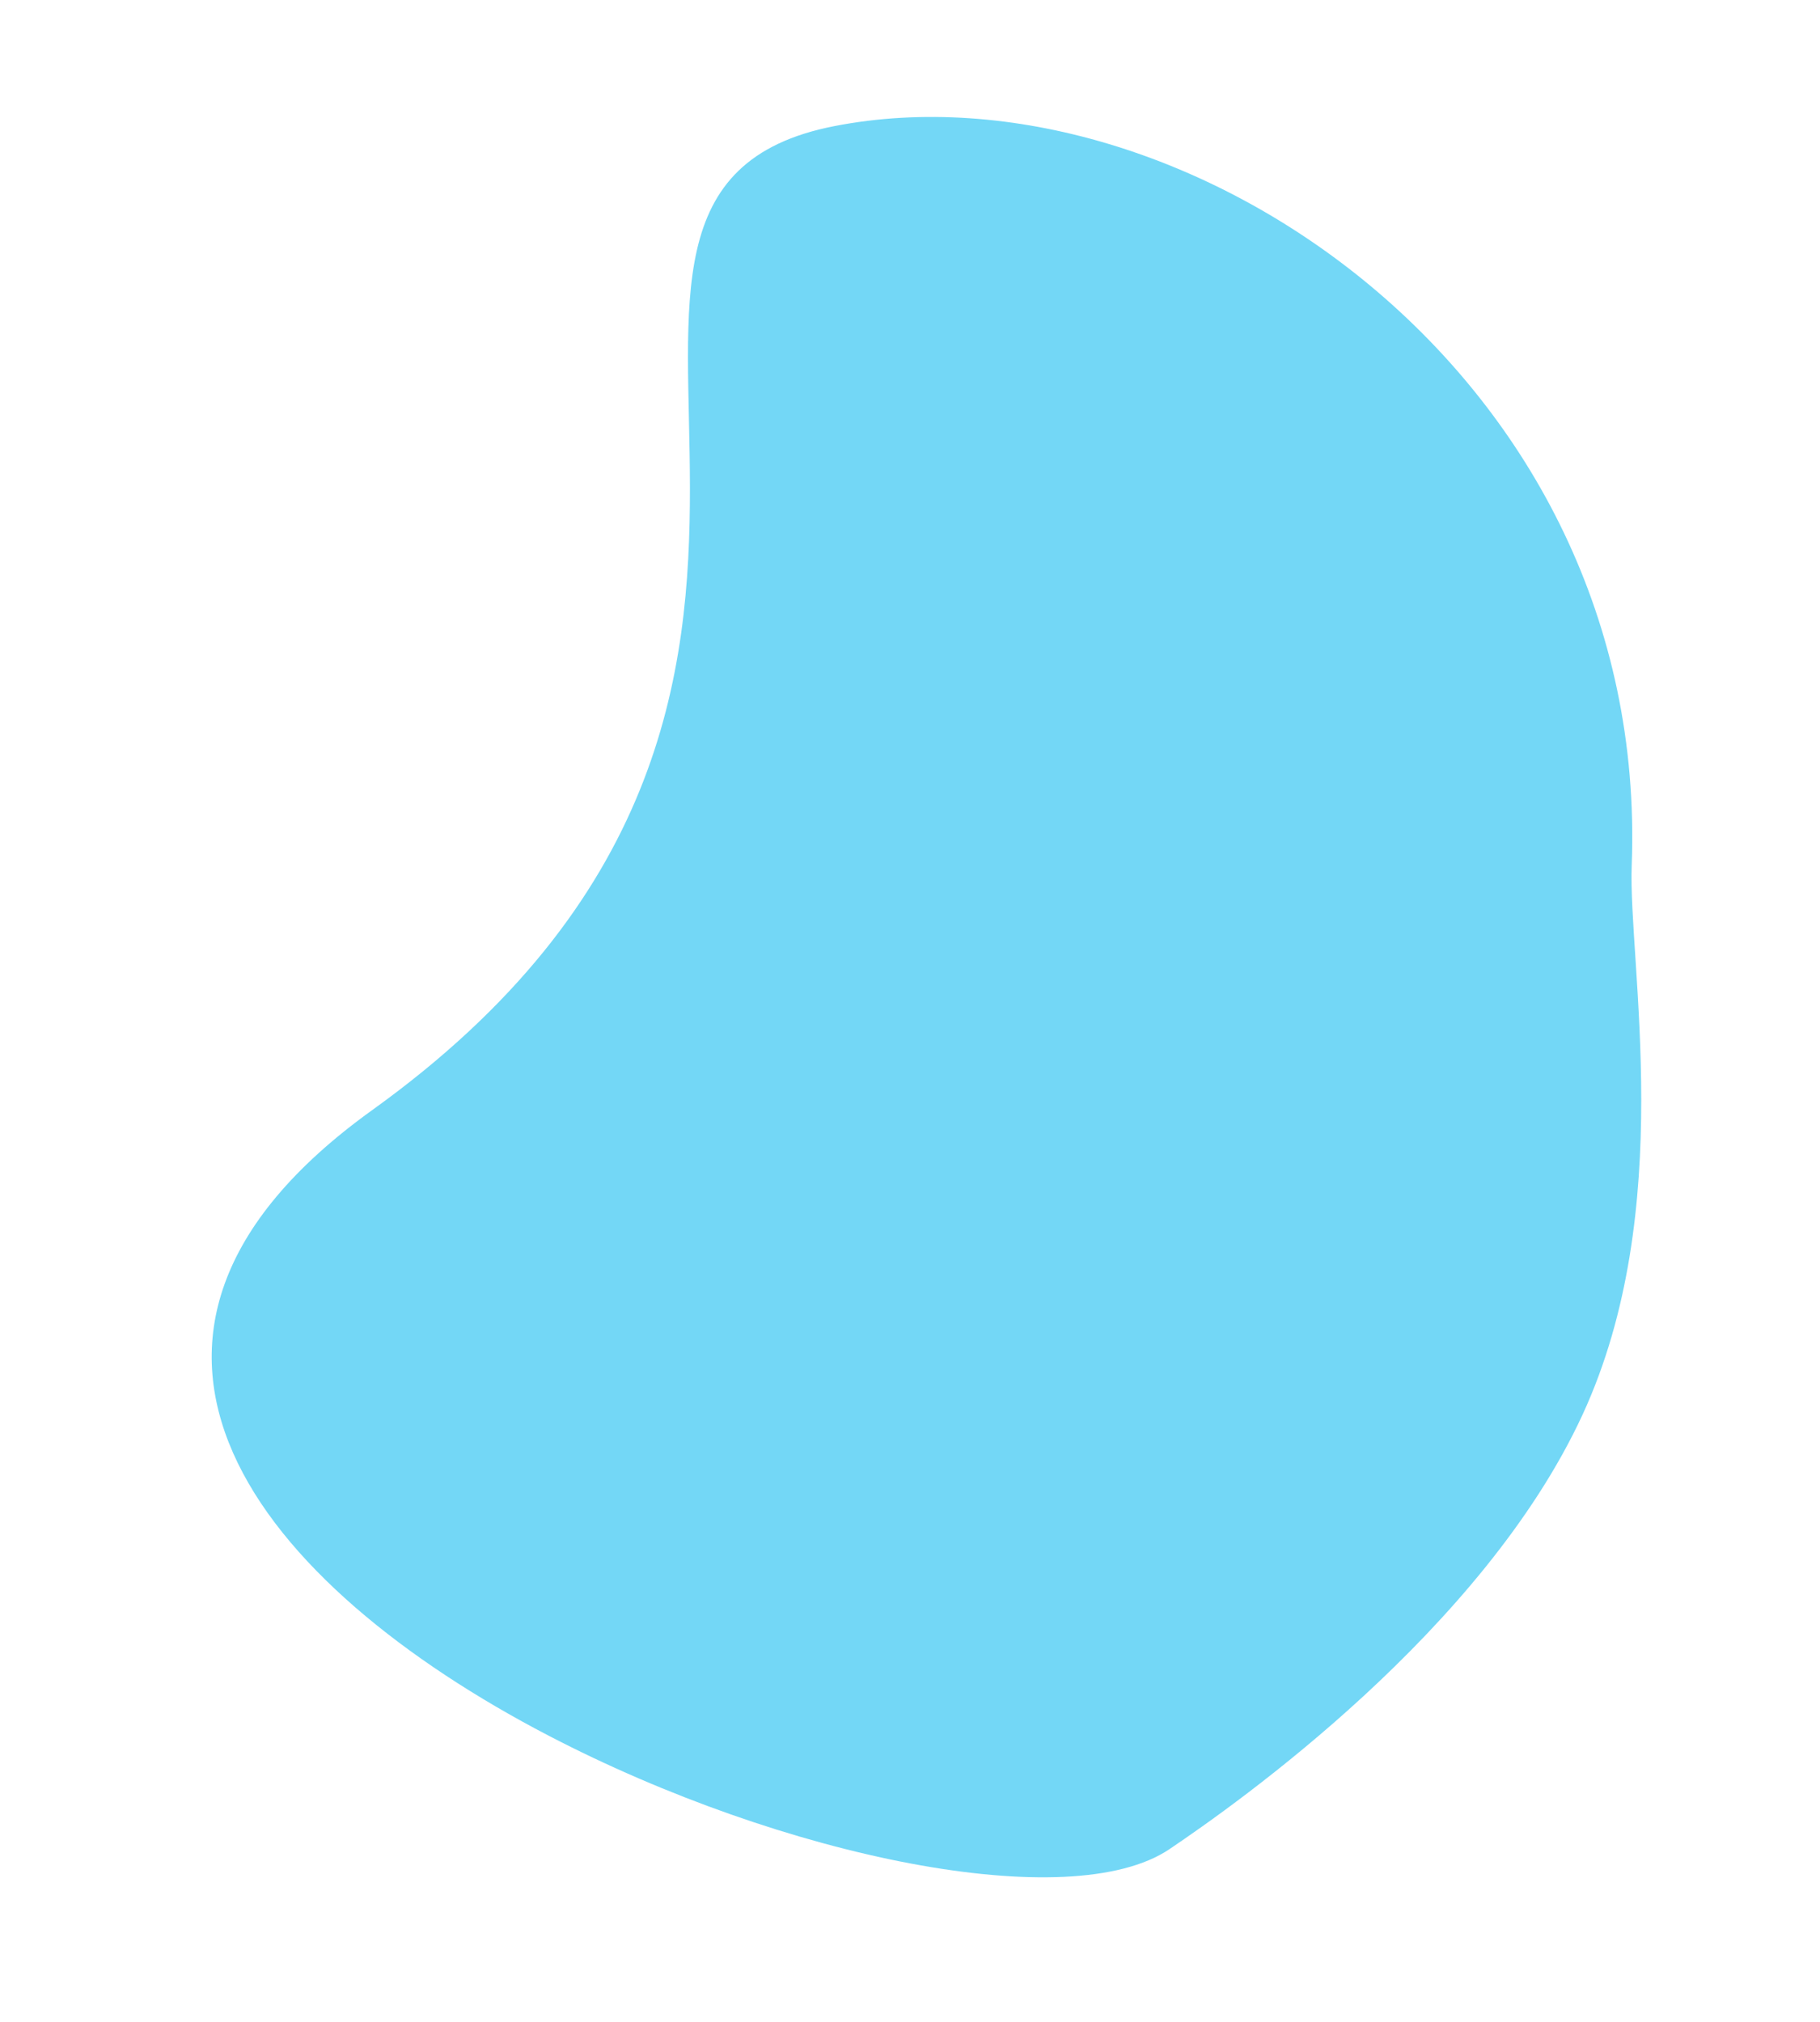 <svg xmlns="http://www.w3.org/2000/svg" width="155.828" height="173.087" viewBox="0 0 155.828 173.087">
  <path id="Path_23" data-name="Path 23" d="M73.866-1.528C99.339,53.879,149,23.062,149,53.4s-34.141,64.514-75.132,54.923c-8.18-1.914-29.689-1.8-45.382-13.114C11.979,83.3,1.446,59.786-1.266,53.4c-4-9.431,5.548-32.556,19.685-50.334C35.652-18.611,59.805-32.112,73.866-1.528Z" transform="translate(47.469 167.243) rotate(-101)" fill="#73d7f6"/>
</svg>
